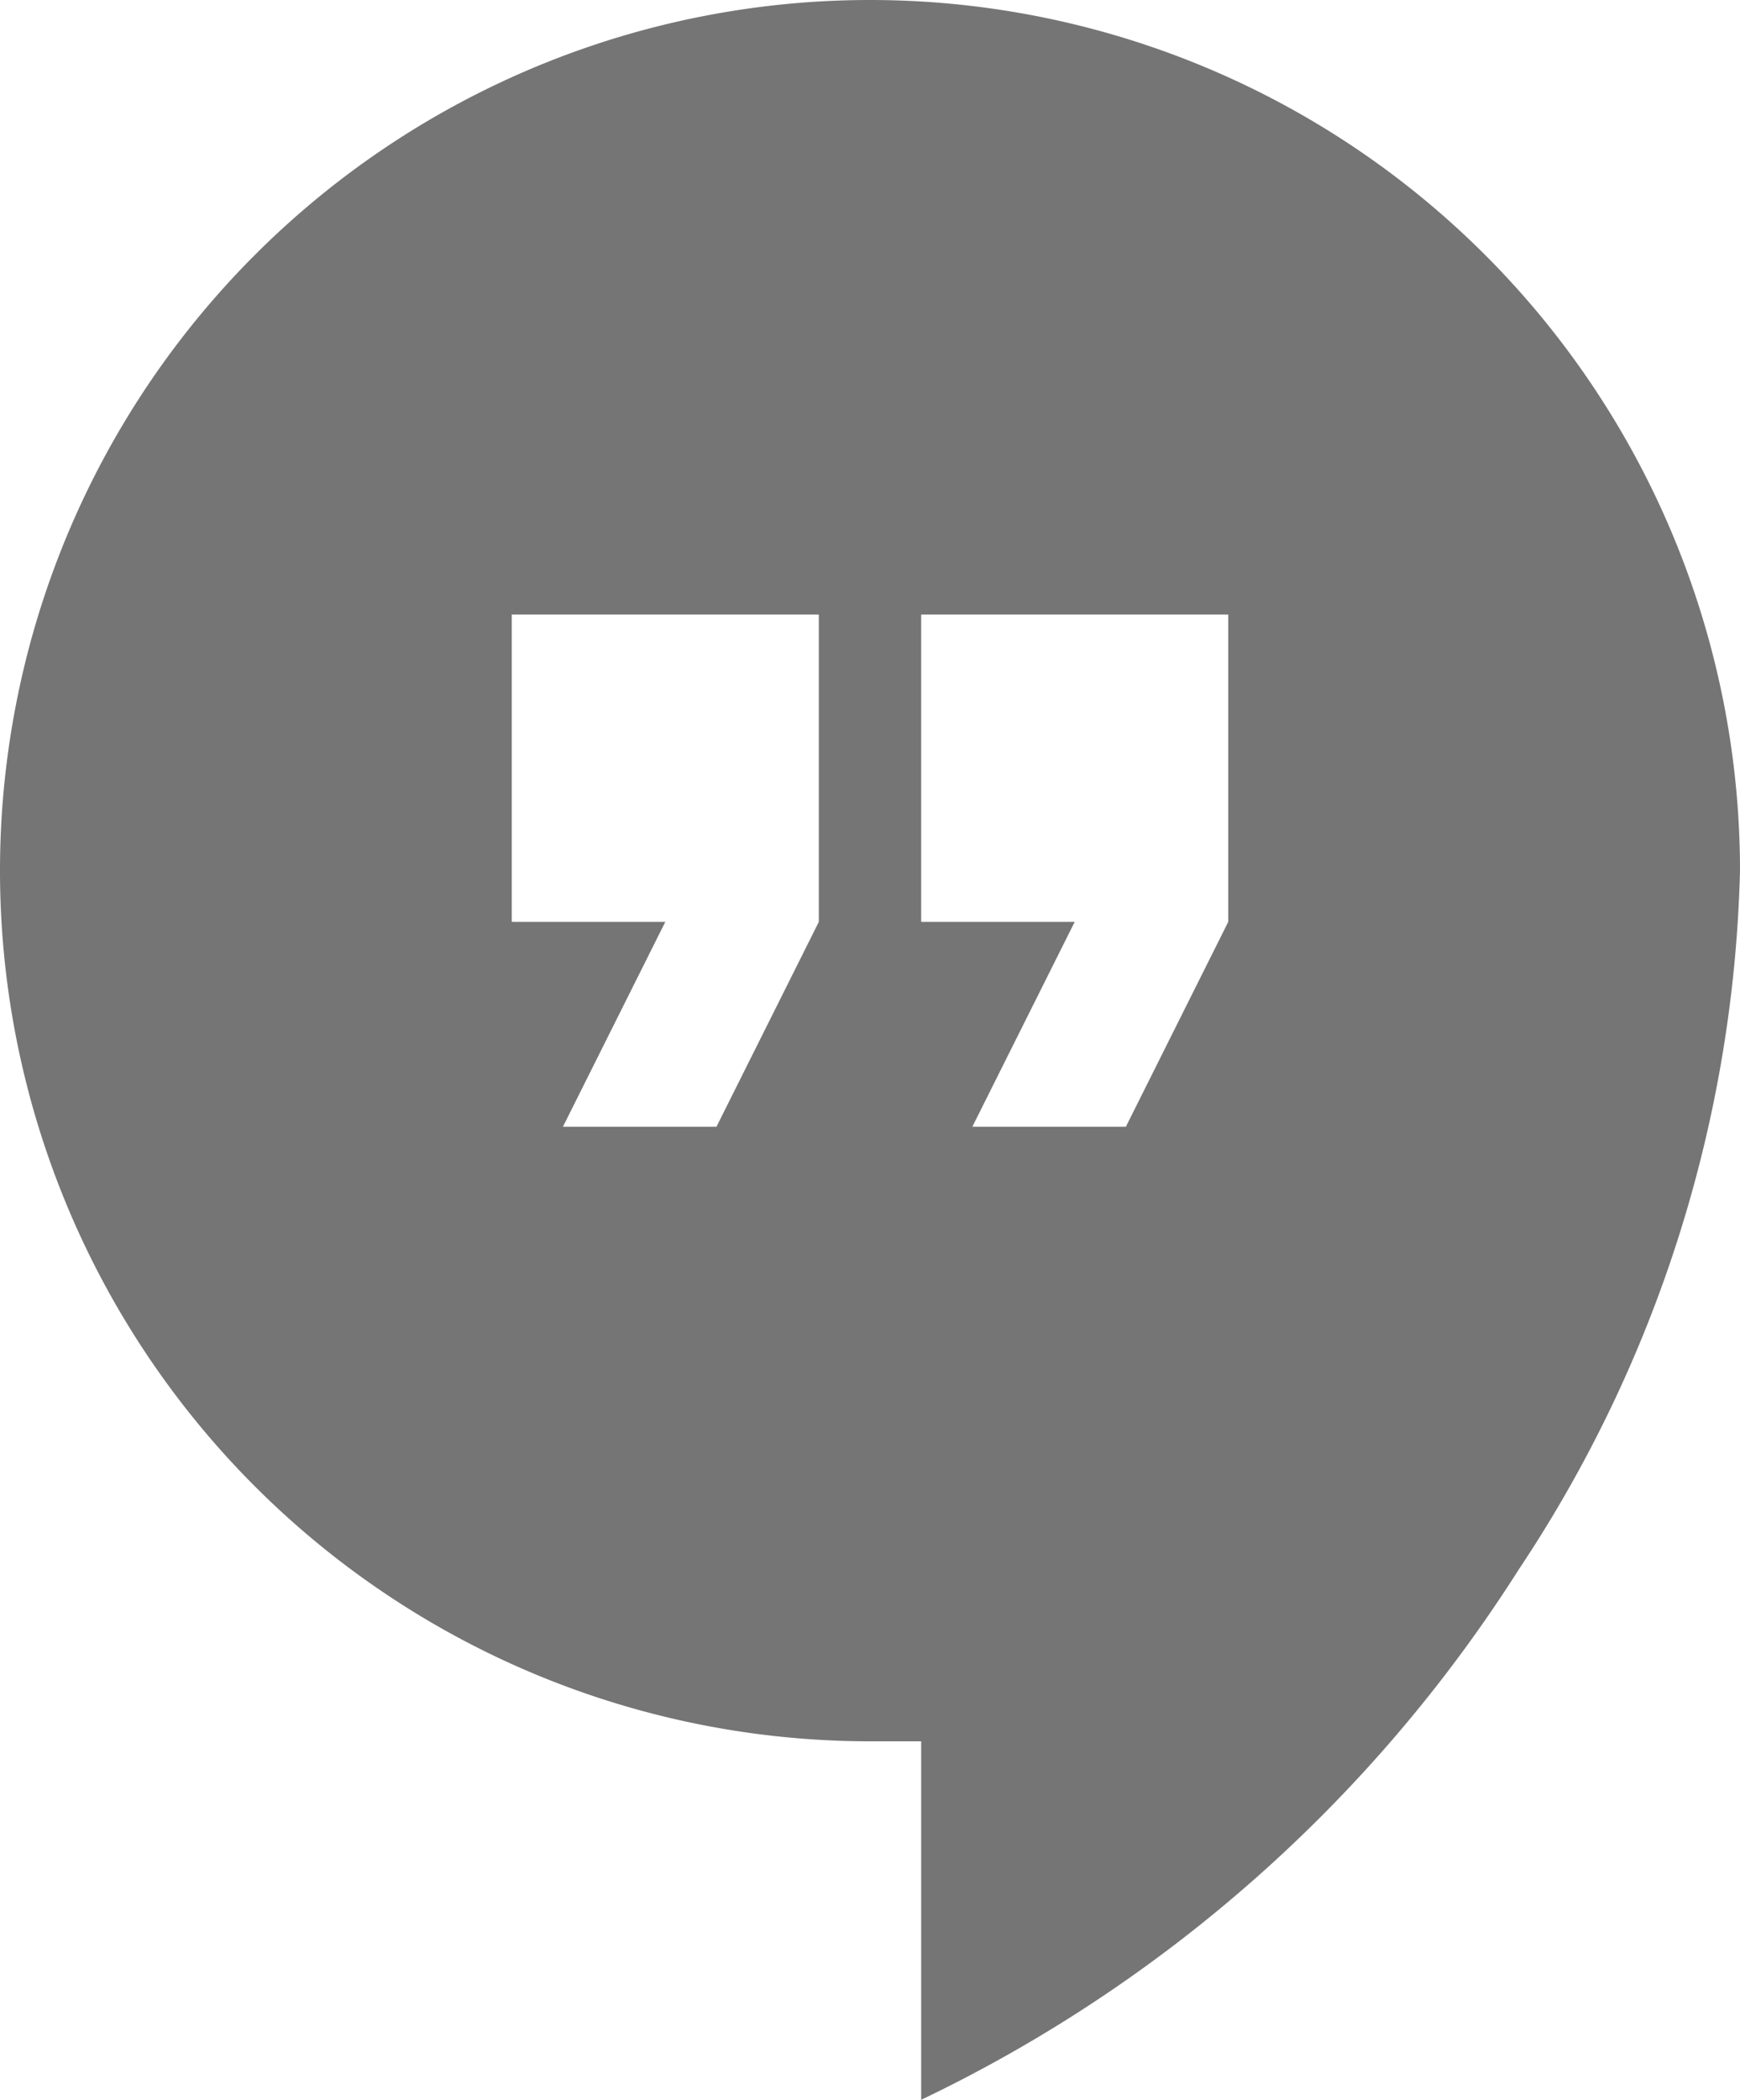<svg xmlns="http://www.w3.org/2000/svg" width="17" height="20.5" viewBox="0 0 17 20.5">
  <path id="hangout" d="M762,319.5V316h-.5a8.5,8.5,0,1,1,8.5-8.5,12.861,12.861,0,0,1-2.163,6.825A14.138,14.138,0,0,1,762,319.5Zm0-14.5h0v3h1.5l-1,2H764l1-2v-3Zm-4,0h0v3h1.5l-1,2H760l1-2v-3Z" transform="translate(-753 -299)" fill="#757575"/>
</svg>
